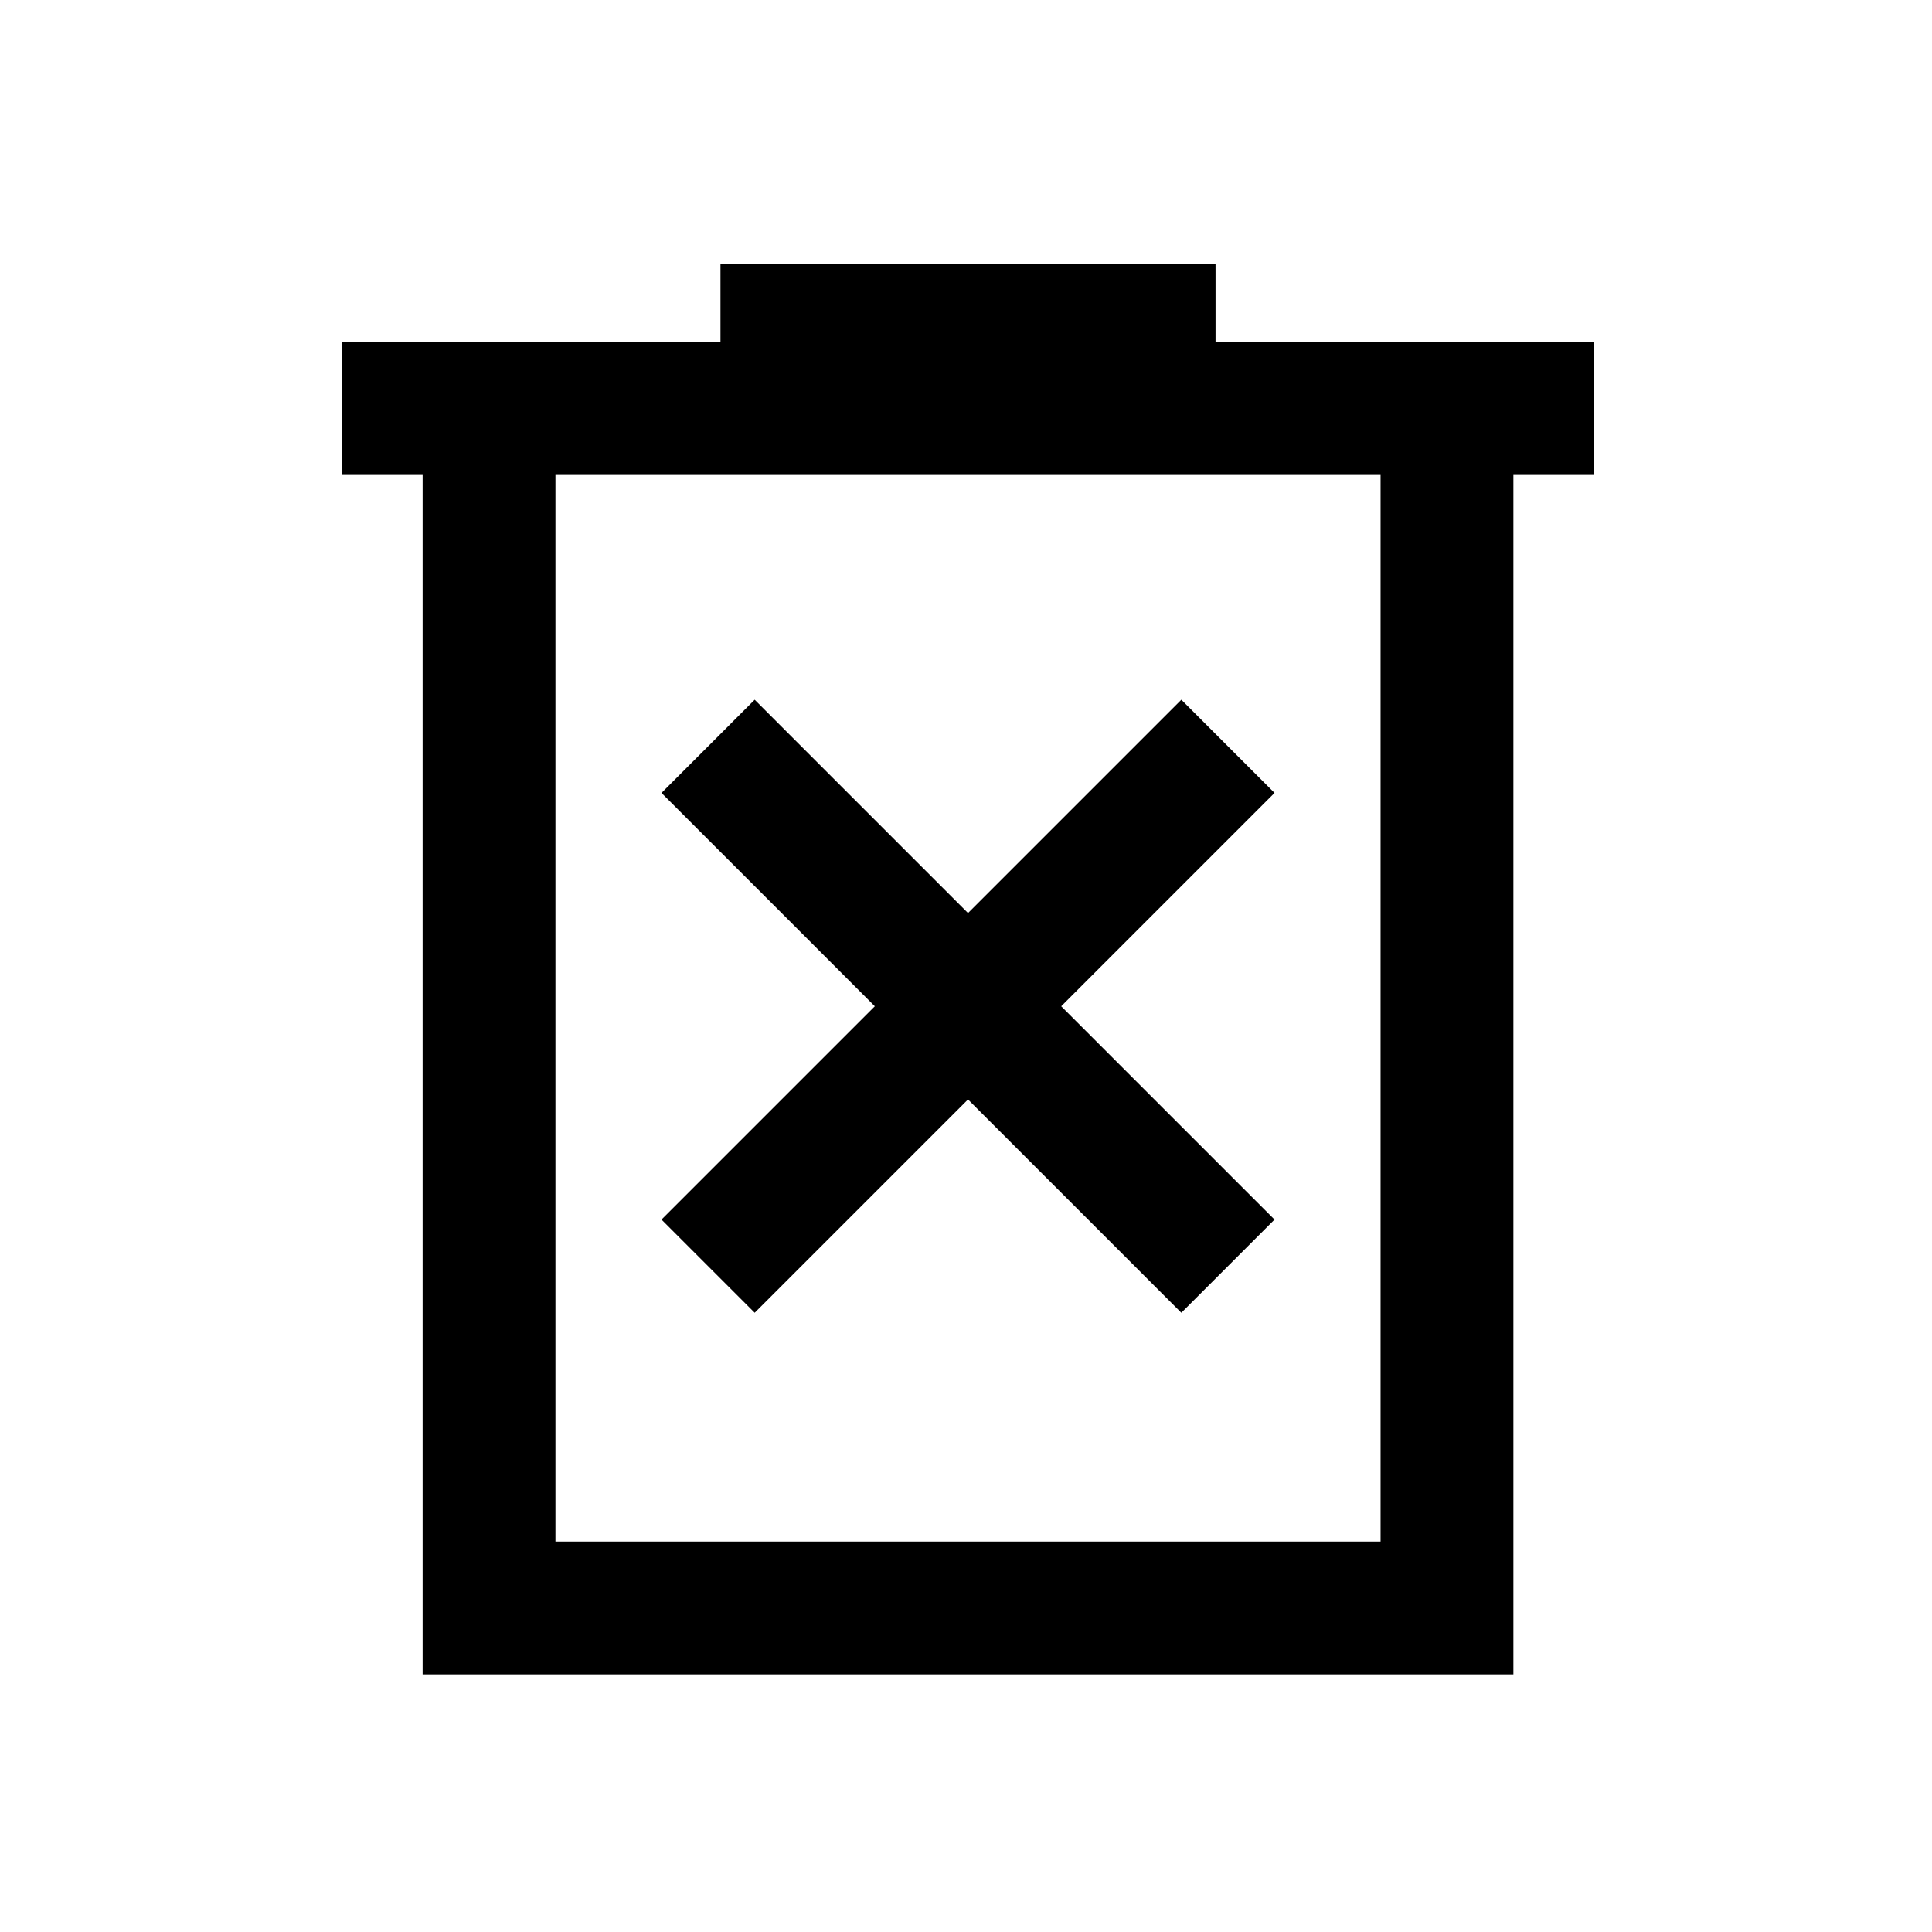 <svg xmlns="http://www.w3.org/2000/svg" height="24" viewBox="0 -960 960 960" width="24"><path d="m375-307.69 106-106 106 106L633.31-354l-106-106 106-106L587-612.31l-106 106-106-106L328.69-566l106 106-106 106L375-307.69ZM210-128v-596h-40v-66h188v-38.77h246V-790h188v66h-40v596H210Zm66-66h410v-530H276v530Zm0-530v530-530Z"/></svg>